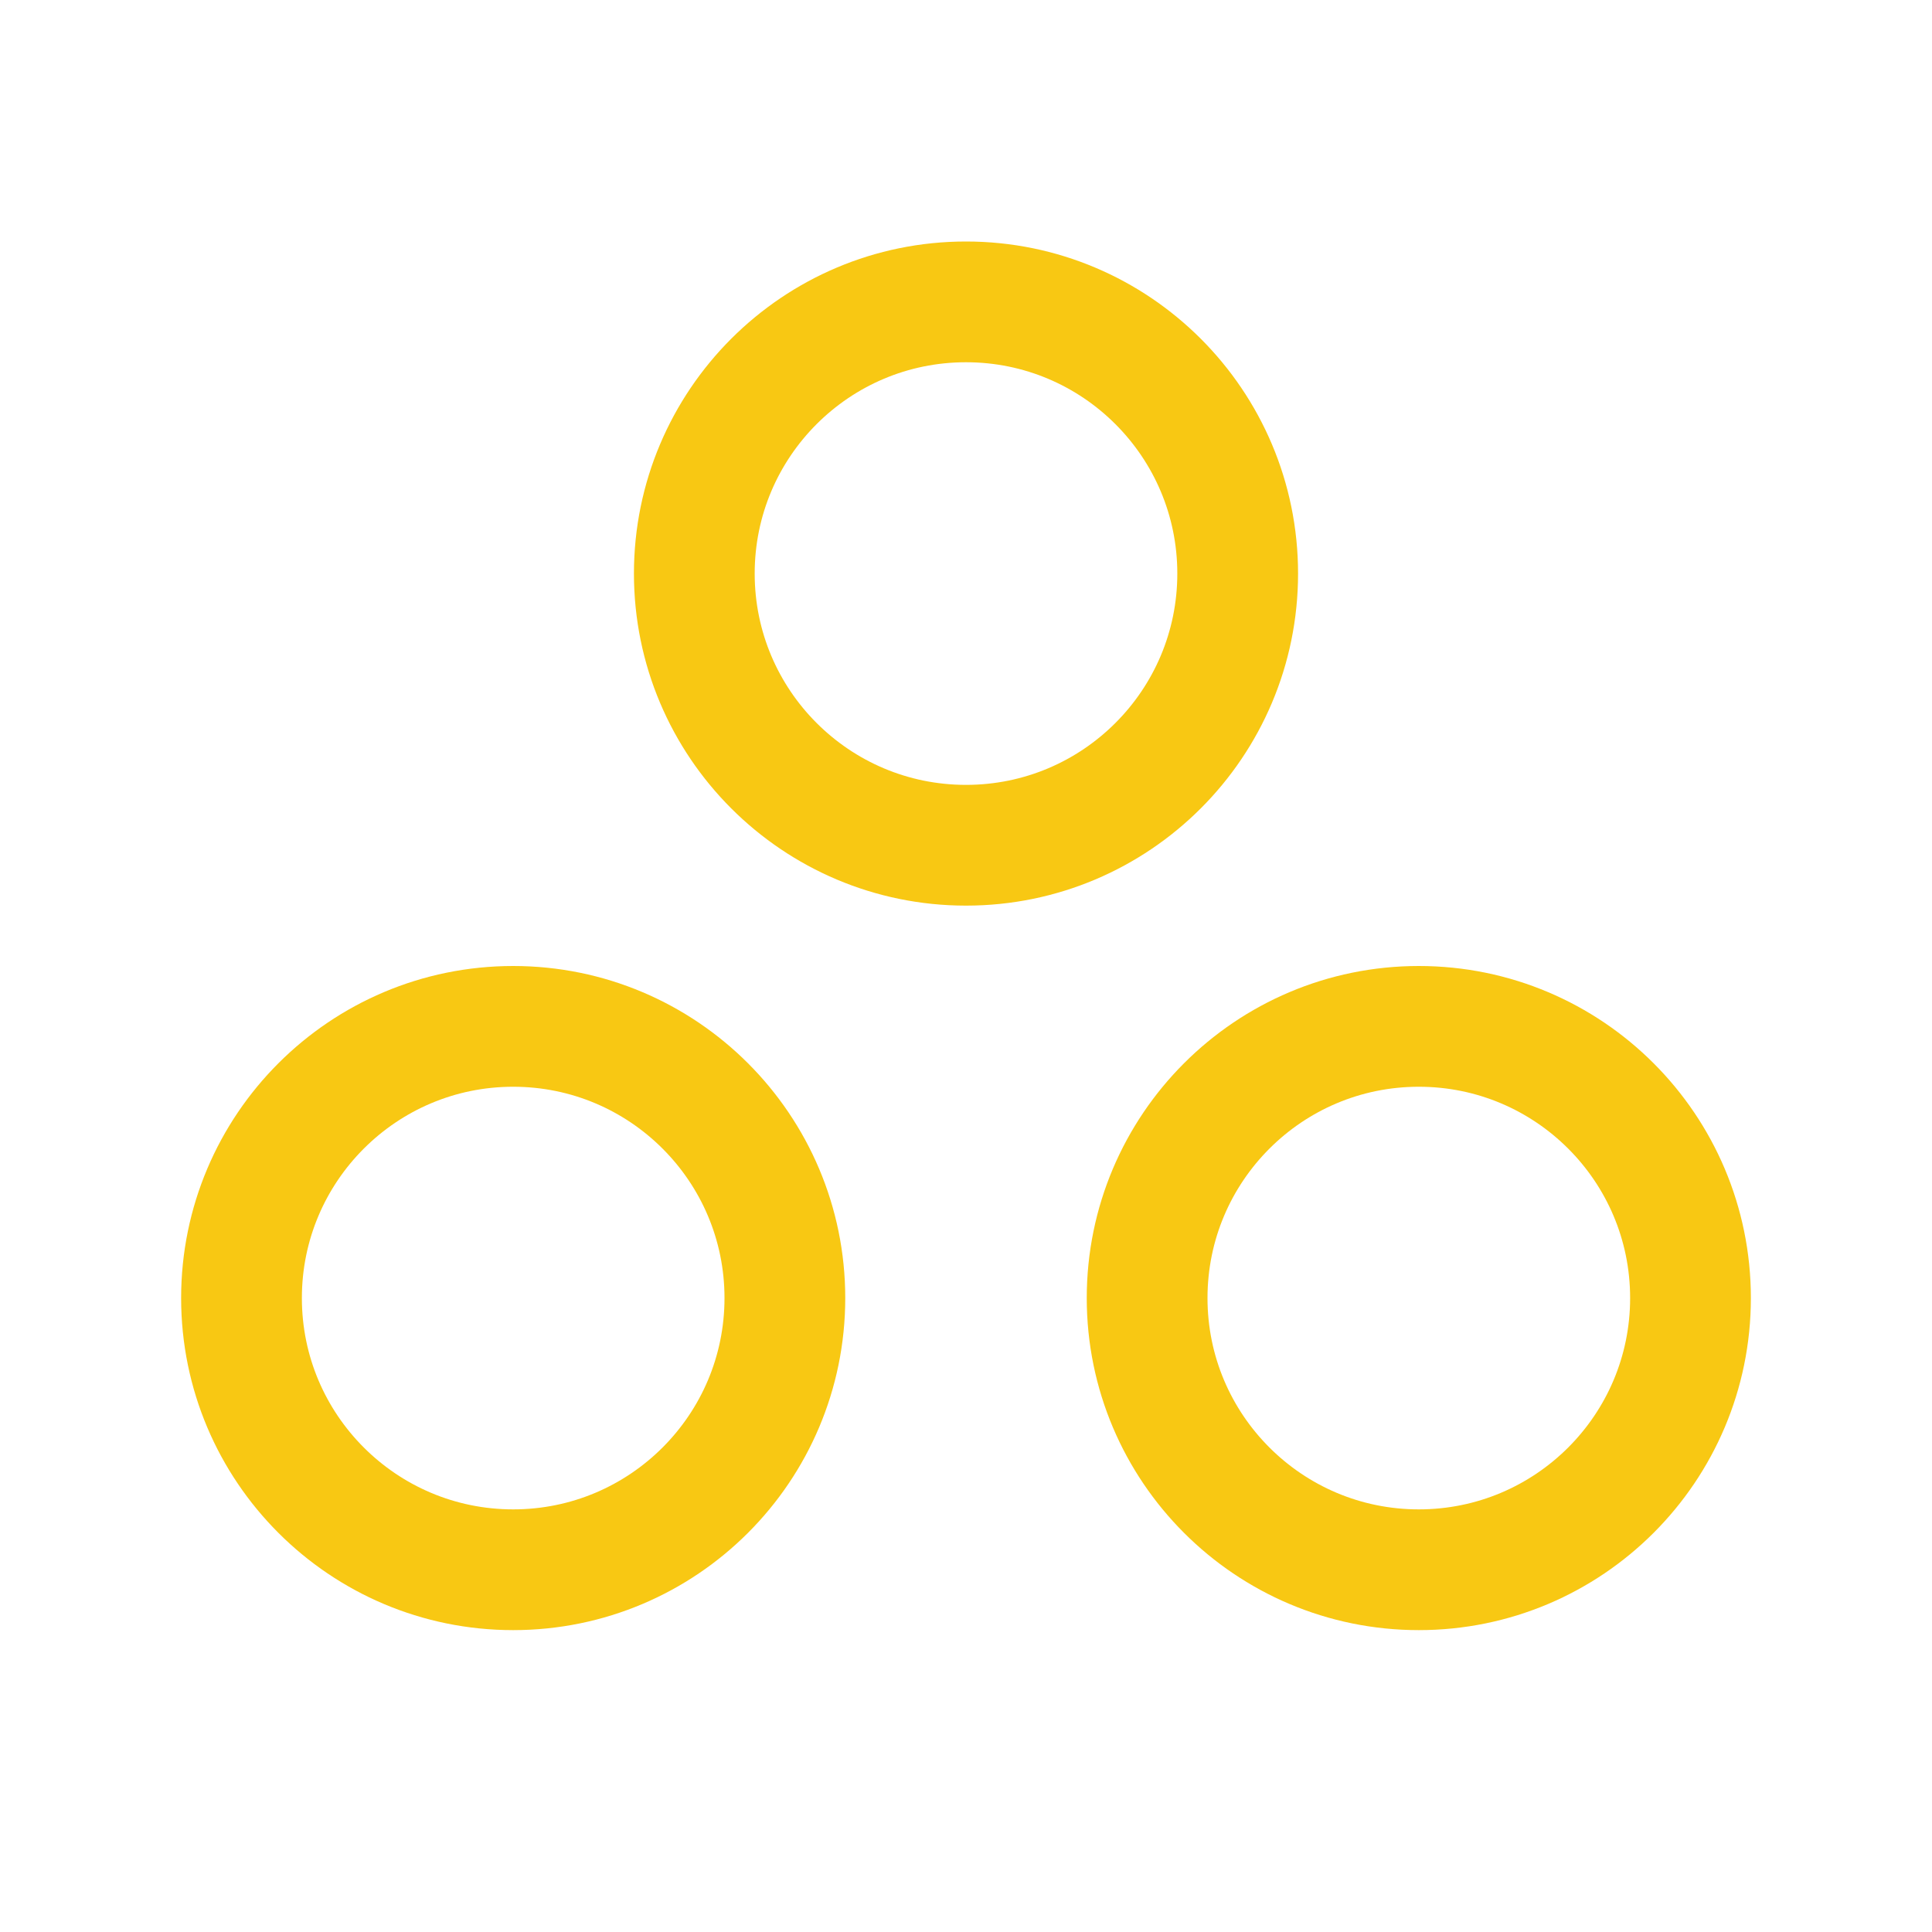<svg width="32" height="32" viewBox="0 0 32 32" fill="none" xmlns="http://www.w3.org/2000/svg">
<g clip-path="url(#clip0_2_11489)">
<path d="M16 14C18.485 14 20.5 11.985 20.5 9.5C20.5 7.015 18.485 5 16 5C13.515 5 11.5 7.015 11.5 9.5C11.5 11.985 13.515 14 16 14Z" stroke="#F8C813" stroke-width="2" stroke-linecap="round" stroke-linejoin="round"/>
<path d="M23.5 26C25.985 26 28 23.985 28 21.5C28 19.015 25.985 17 23.5 17C21.015 17 19 19.015 19 21.5C19 23.985 21.015 26 23.5 26Z" stroke="#F8C813" stroke-width="2" stroke-linecap="round" stroke-linejoin="round"/>
<path d="M8.5 26C10.985 26 13 23.985 13 21.5C13 19.015 10.985 17 8.5 17C6.015 17 4 19.015 4 21.5C4 23.985 6.015 26 8.5 26Z" stroke="#F8C813" stroke-width="2" stroke-linecap="round" stroke-linejoin="round"/>
</g>
<defs>
<clipPath id="clip0_2_11489">
<rect width="32" height="32" fill="white"/>
</clipPath>
</defs>
</svg>
